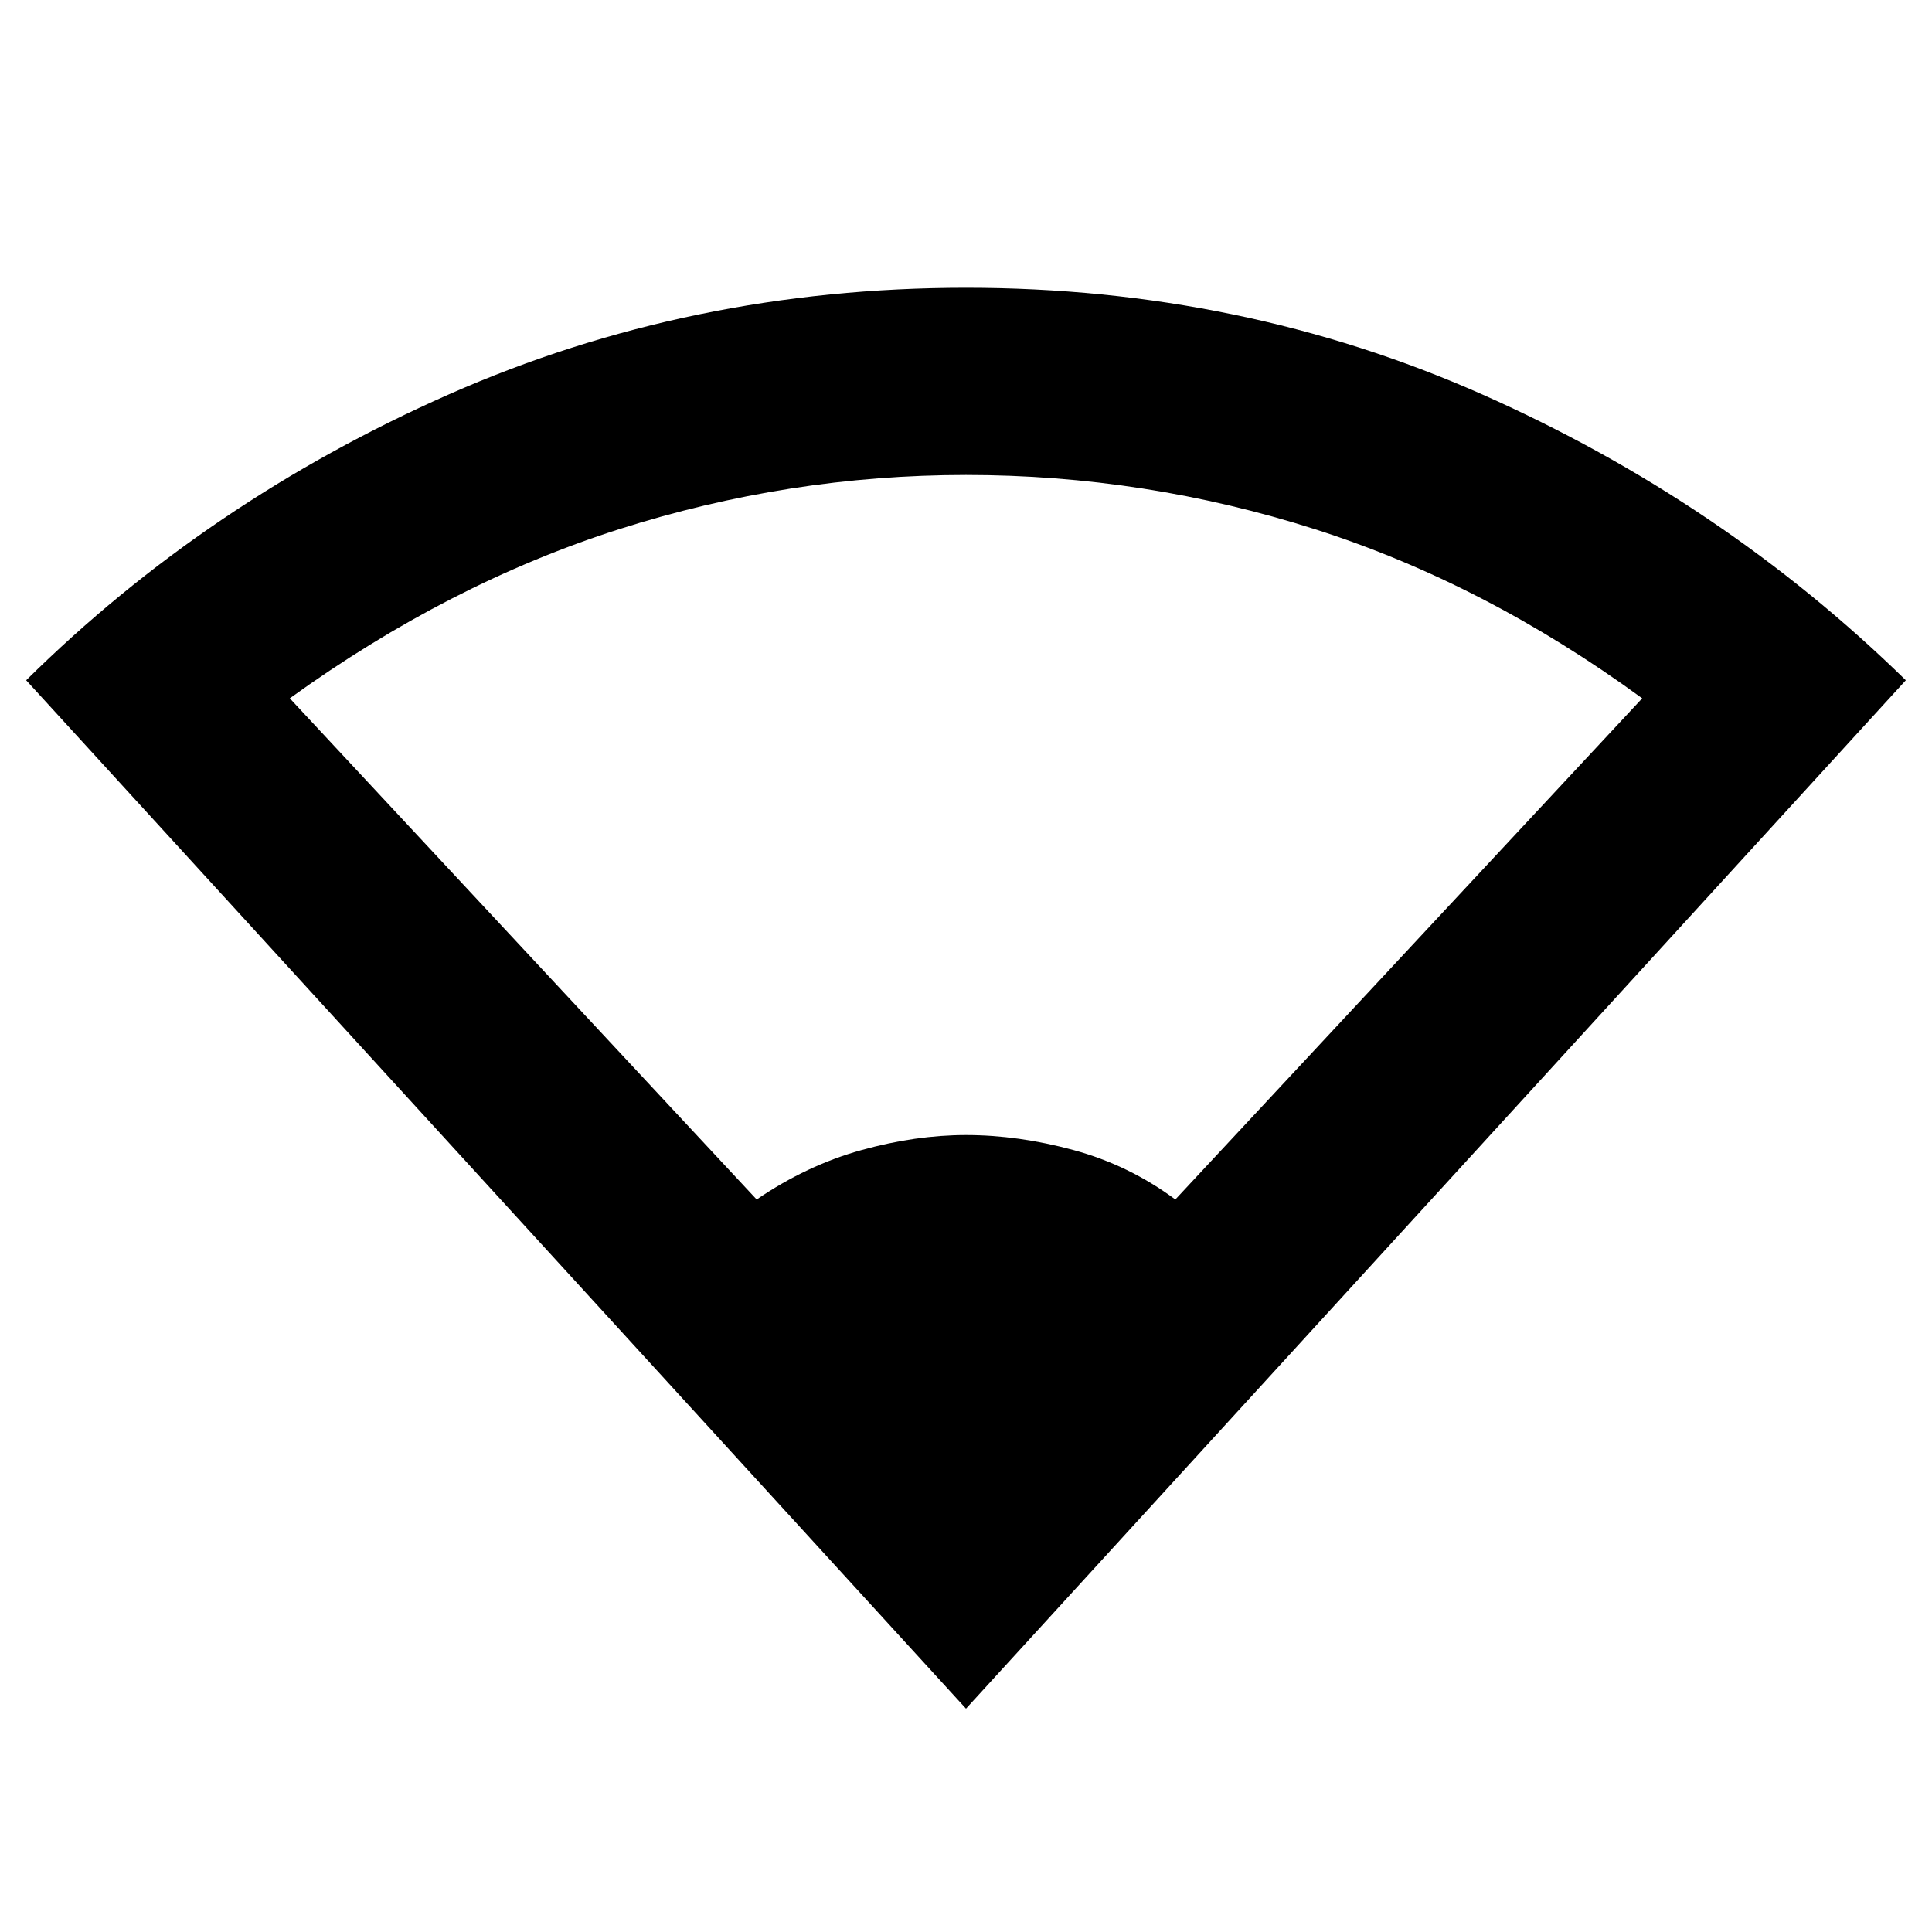 <svg xmlns="http://www.w3.org/2000/svg" height="20" width="20"><path d="M10 17.688.271 7.042q1.875-1.854 4.375-2.959Q7.146 2.979 10 2.979t5.344 1.104q2.489 1.105 4.385 2.959Zm-2.167-5.271q.521-.355 1.084-.511.562-.156 1.083-.156.542 0 1.115.156t1.052.511L17 7.229q-1.625-1.187-3.385-1.75-1.761-.562-3.615-.562-1.833 0-3.594.562-1.76.563-3.406 1.75Z"/></svg>